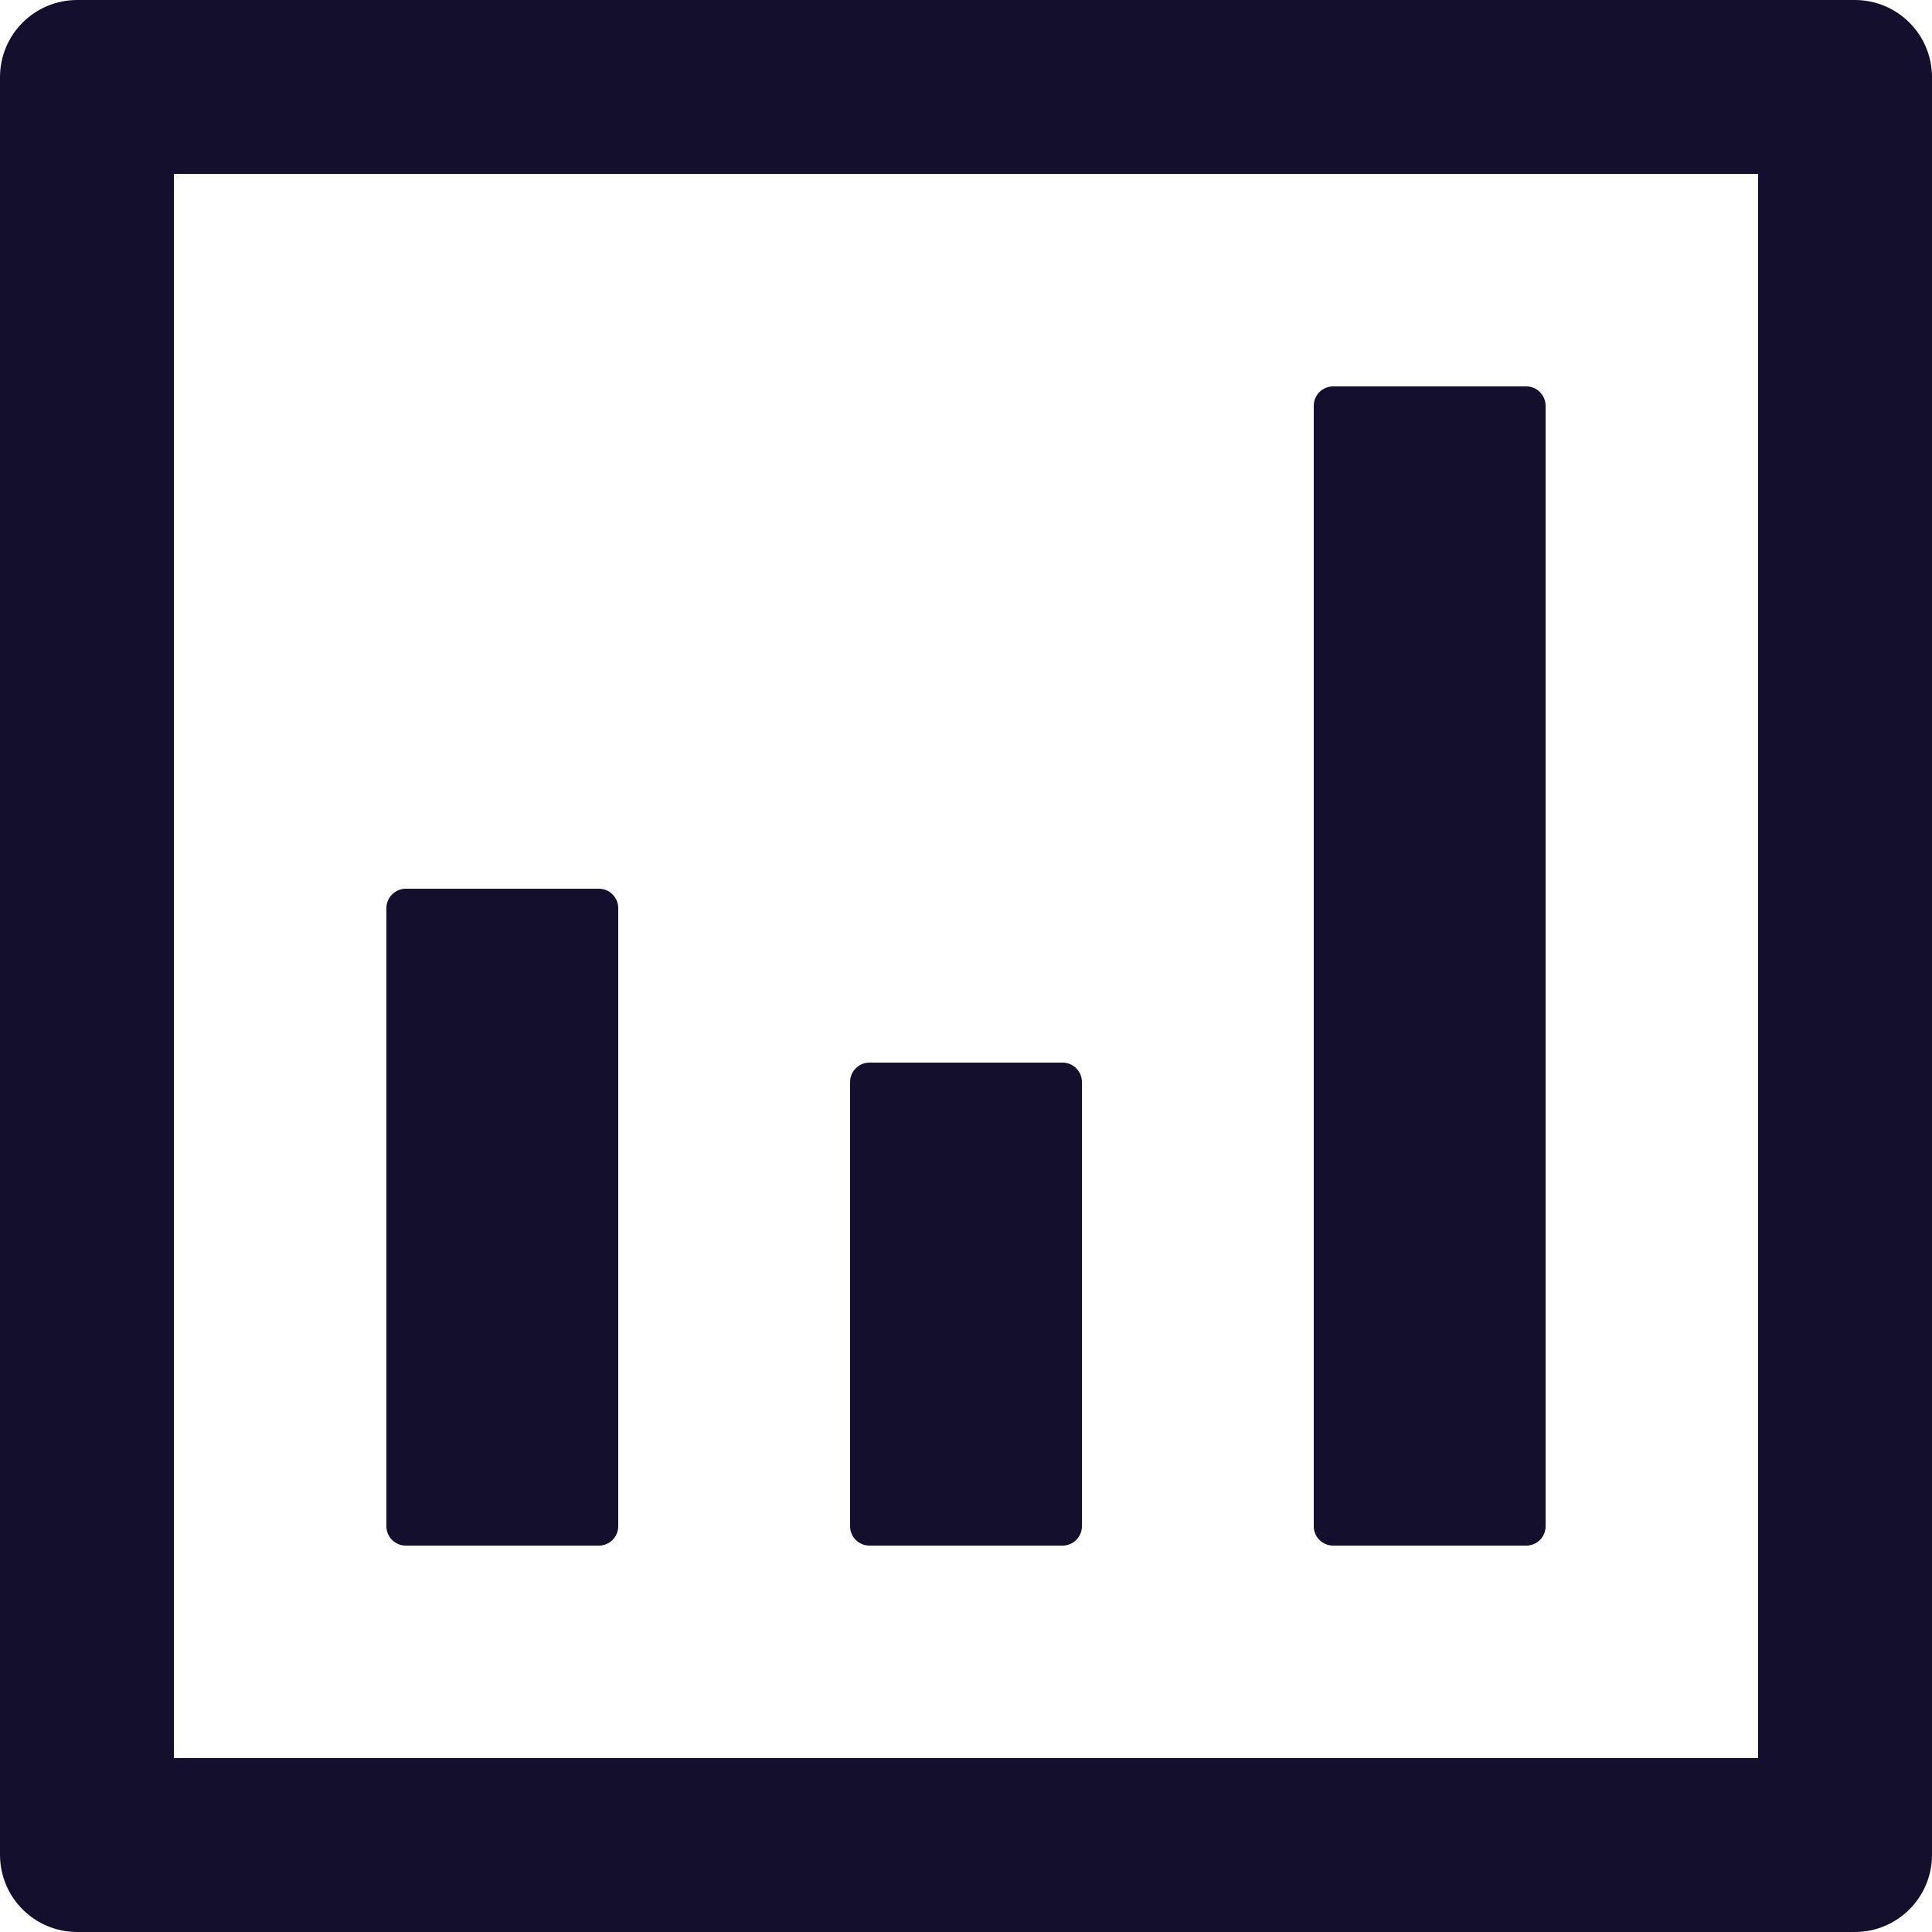 <svg width="21" height="21" viewBox="0 0 21 21" fill="none" xmlns="http://www.w3.org/2000/svg">
<path d="M16.59 4.2L14.49 4.2C14.374 4.2 14.28 4.295 14.28 4.41L14.28 16.59C14.28 16.706 14.374 16.8 14.49 16.8L16.59 16.8C16.706 16.8 16.8 16.706 16.8 16.59L16.8 4.41C16.8 4.295 16.706 4.2 16.59 4.2ZM11.55 11.55L9.45 11.55C9.335 11.55 9.24 11.645 9.24 11.76L9.24 16.59C9.24 16.706 9.335 16.8 9.45 16.8L11.55 16.8C11.665 16.8 11.76 16.706 11.76 16.59L11.76 11.76C11.76 11.645 11.665 11.55 11.55 11.55ZM6.51 9.66L4.41 9.66C4.295 9.66 4.2 9.755 4.2 9.87L4.2 16.59C4.2 16.706 4.295 16.8 4.41 16.8L6.51 16.8C6.625 16.8 6.72 16.706 6.72 16.59L6.72 9.87C6.72 9.755 6.625 9.66 6.51 9.66ZM0.84 21L20.16 21C20.625 21 21 20.625 21 20.16L21 0.84C21 0.375 20.625 3.28163e-08 20.16 7.34351e-08L0.84 1.76244e-06C0.375 1.80306e-06 -1.80306e-06 0.375 -1.76244e-06 0.84L-7.34351e-08 20.16C-3.28163e-08 20.625 0.375 21 0.84 21ZM1.89 1.89L19.11 1.89L19.11 19.11L1.89 19.11L1.89 1.89Z" fill="#140F2D"/>
</svg>
